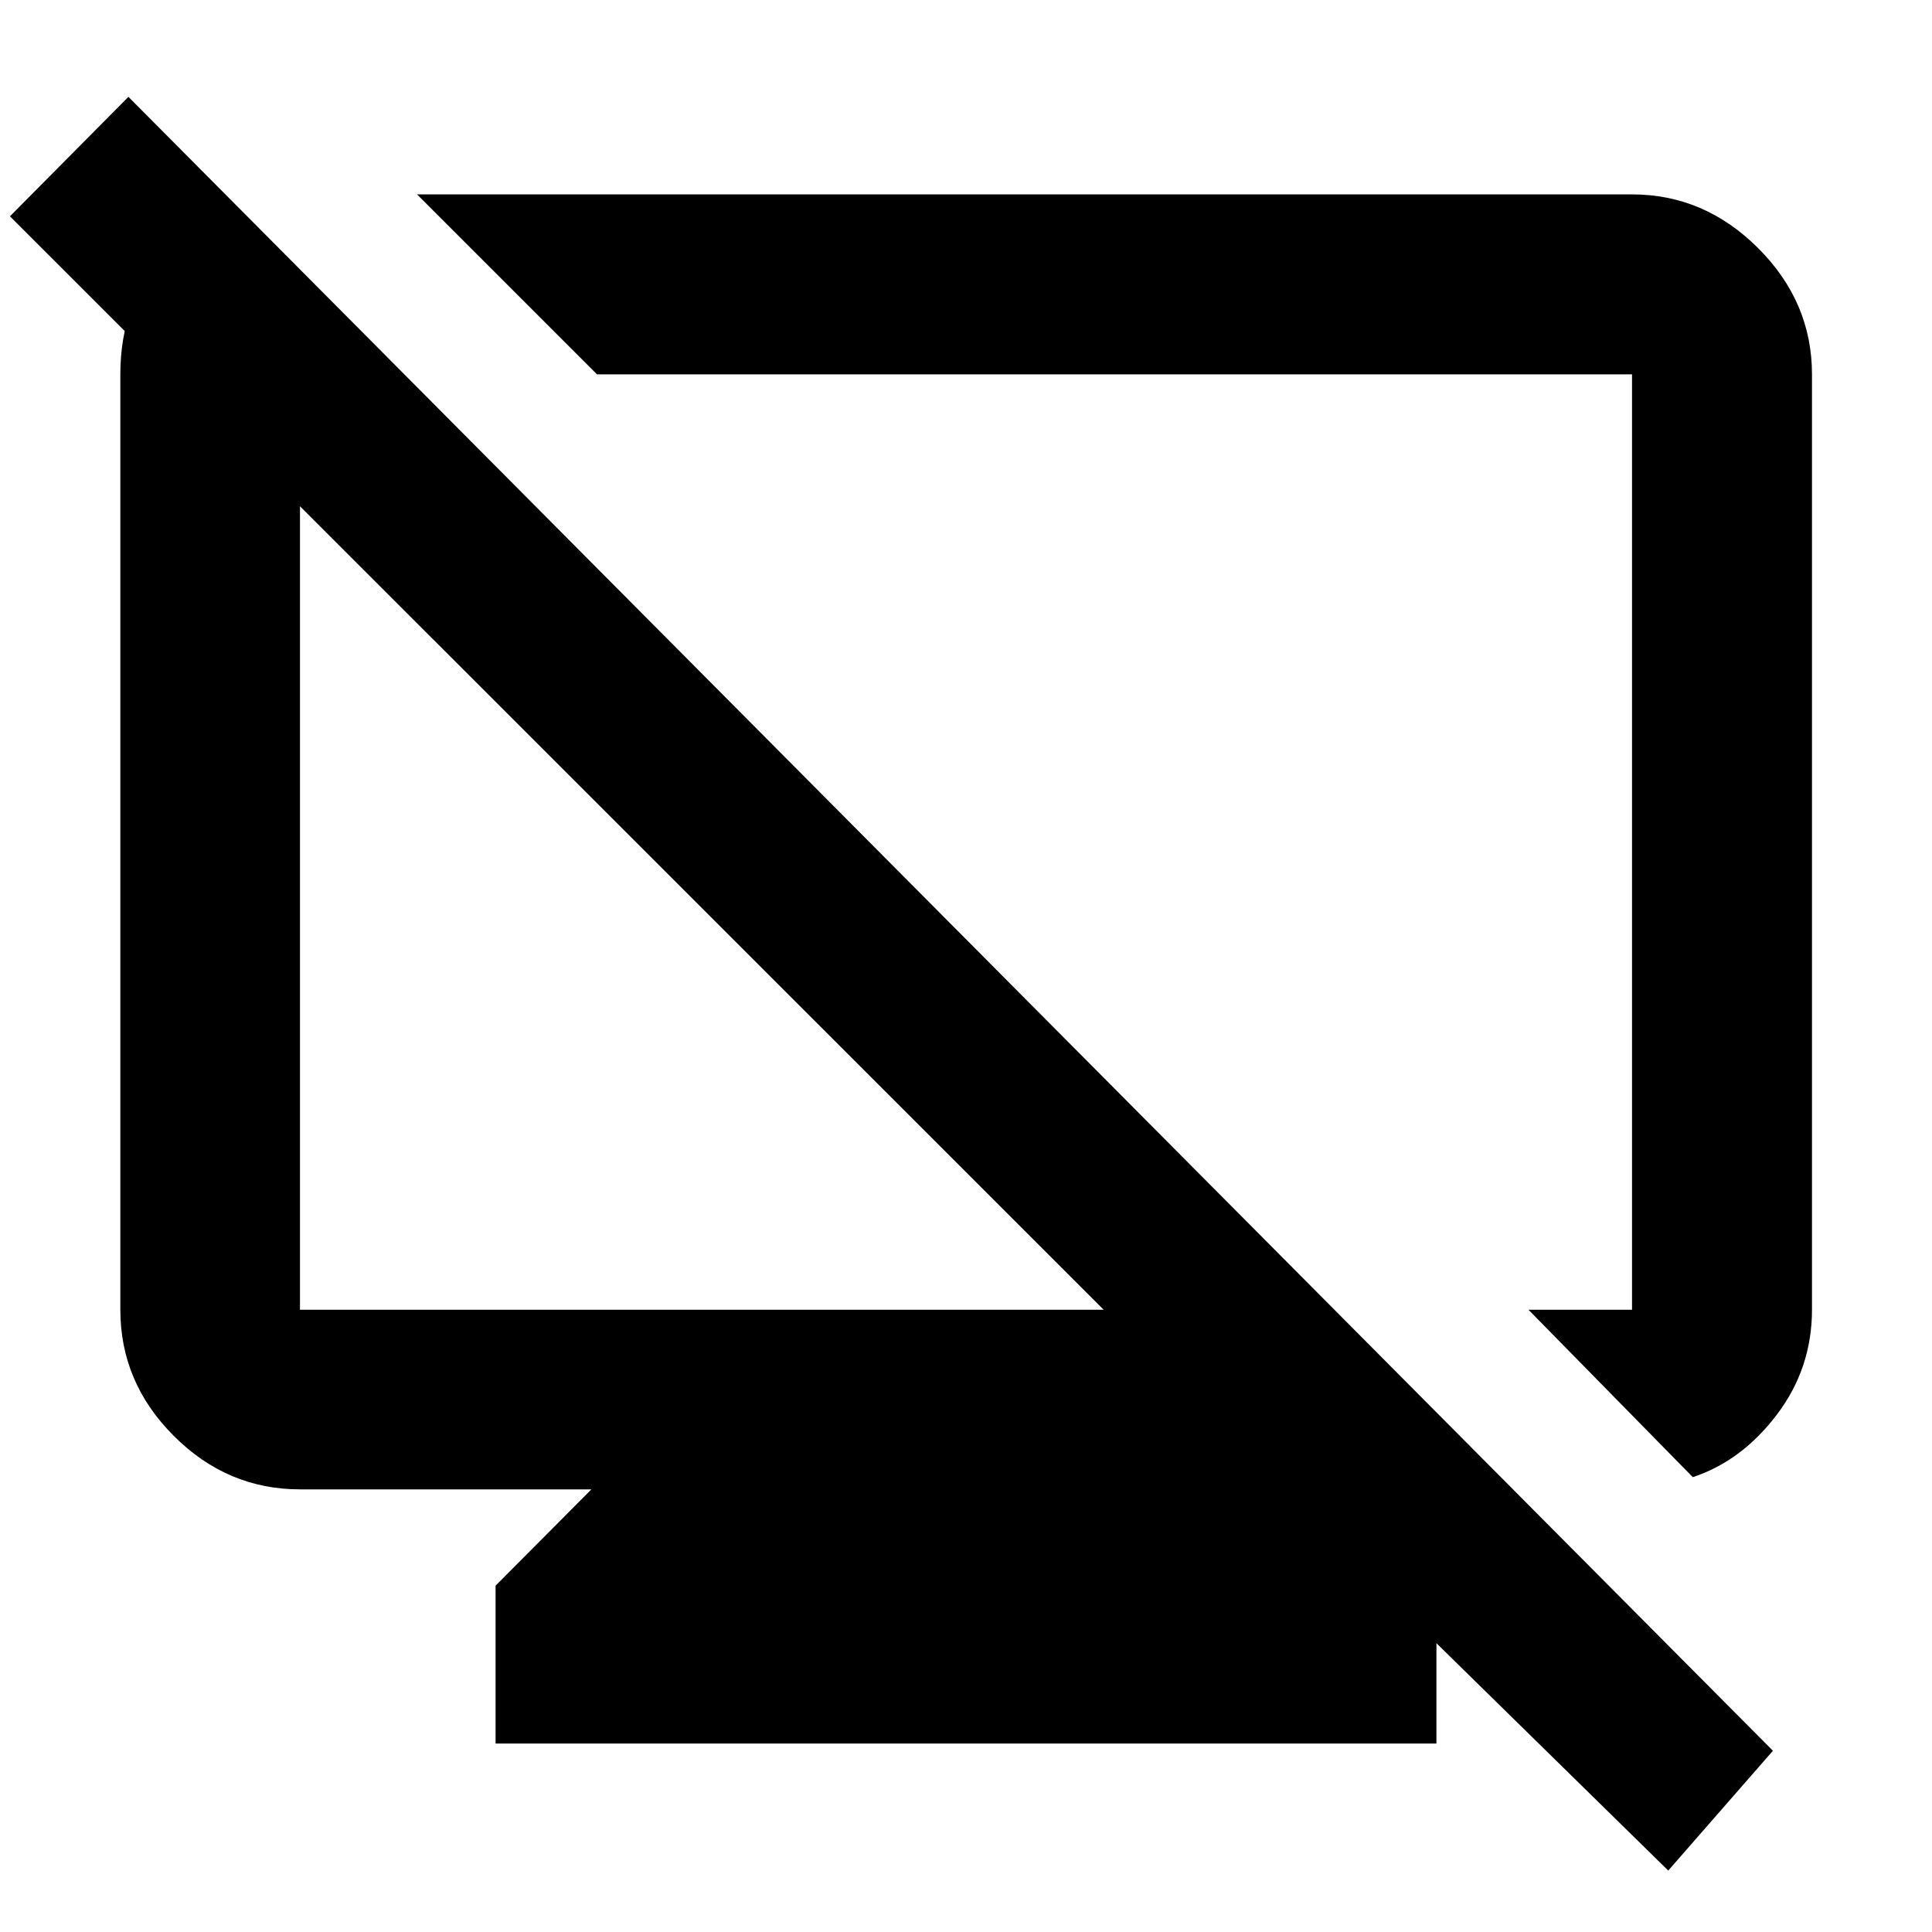 <svg xmlns="http://www.w3.org/2000/svg" height="40" viewBox="0 -960 960 960" width="40"><path d="m119.196-854.326 79.688 80.34h-49.826v464.783h399.35L4.942-852.523l58.87-59.347L880.956-90.06l-52.014 59.537-193.115-189.419h29.643l48.283 47.188v79.109H246.247v-78.442l47.616-47.855H149.058q-36.14 0-62.7-26.561-26.56-26.56-26.56-62.7v-464.783q0-36.043 21.698-58.191 21.7-22.149 37.7-22.149Zm721.956 628.319-81.674-83.196h51.464v-464.783H296.645l-89.42-89.419h603.717q35.964 0 62.692 26.727 26.728 26.728 26.728 62.692v464.783q0 29.097-17.446 52.121-17.445 23.024-41.764 31.075ZM529.536-540.761Zm-182.579 30.094Z"/></svg>